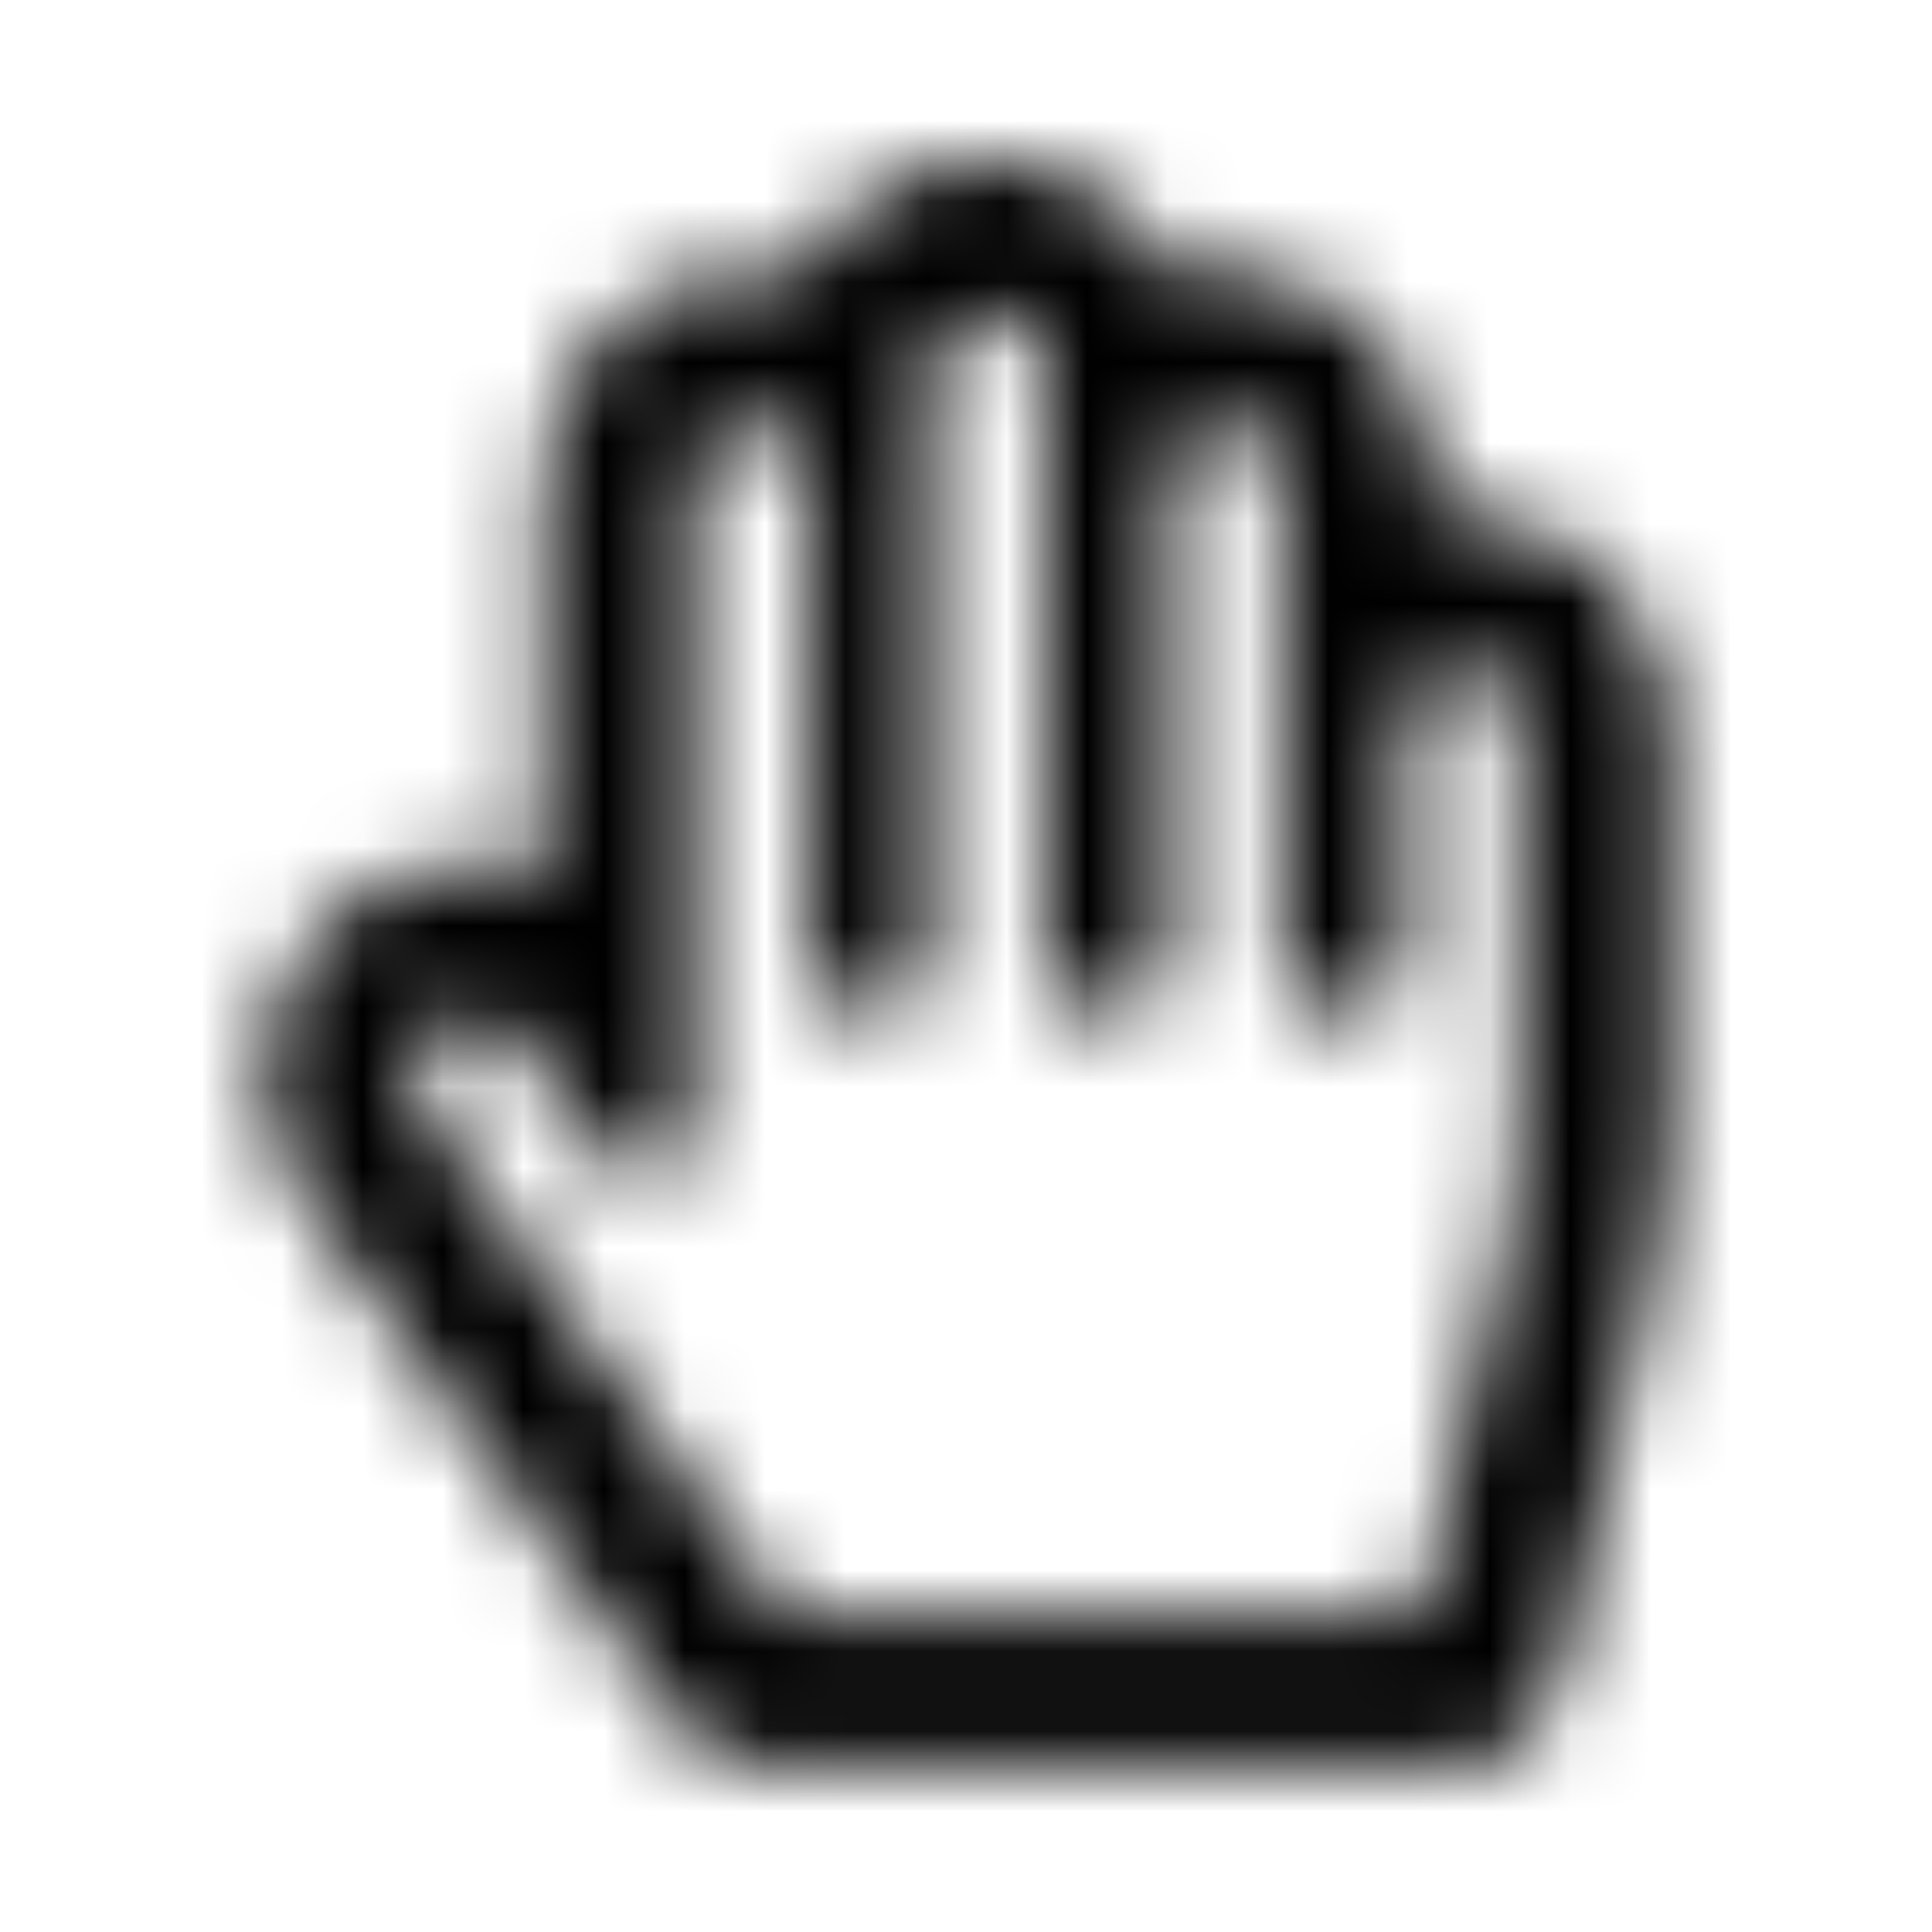 <?xml version="1.0" encoding="UTF-8"?>
<svg width="24px" height="24px" viewBox="0 0 24 24" version="1.1" xmlns="http://www.w3.org/2000/svg" xmlns:xlink="http://www.w3.org/1999/xlink">
    <!-- Generator: Sketch 52.5 (67469) - http://www.bohemiancoding.com/sketch -->
    <title>hand-paper</title>
    <desc>Created with Sketch.</desc>
    <defs>
        <path d="M17.792,6.391 L17.792,5.969 C17.792,4.269 16.212,2.98 14.555,3.414 C13.556,1.484 10.887,1.564 9.955,3.443 C8.346,3.031 6.742,4.259 6.742,5.977 L6.742,10.894 C5.965,10.604 5.054,10.696 4.322,11.24 C3.178,12.09 2.927,13.709 3.755,14.872 L8.432,21.437 C8.666,21.766 9.045,21.961 9.448,21.961 L18.138,21.961 C18.719,21.961 19.223,21.56 19.354,20.994 L20.53,15.888 C20.665,15.304 20.733,14.707 20.733,14.108 L20.733,8.979 C20.733,7.395 19.348,6.172 17.792,6.391 Z M18.861,14.108 C18.861,14.565 18.809,15.023 18.707,15.468 L17.642,20.09 L9.769,20.09 L5.278,13.786 C4.715,12.995 5.864,12.118 6.424,12.904 L7.482,14.389 C7.833,14.881 8.614,14.634 8.614,14.027 L8.614,5.977 C8.614,4.977 10.04,5.009 10.04,6.004 L10.04,11.981 C10.04,12.325 10.319,12.604 10.663,12.604 L10.931,12.604 C11.275,12.604 11.554,12.325 11.554,11.981 L11.554,4.612 C11.554,3.612 12.98,3.645 12.98,4.639 L12.98,11.981 C12.98,12.325 13.259,12.604 13.604,12.604 L13.871,12.604 C14.216,12.604 14.495,12.325 14.495,11.981 L14.495,5.942 C14.495,4.942 15.921,4.975 15.921,5.969 L15.921,11.981 C15.921,12.325 16.2,12.604 16.545,12.604 L16.812,12.604 C17.156,12.604 17.436,12.325 17.436,11.981 L17.436,9.005 C17.436,7.982 18.861,8.006 18.861,8.979 L18.861,14.108 L18.861,14.108 Z" id="path-1"></path>
    </defs>
    <g id="hand-paper" stroke="none" stroke-width="1" fill="none" fill-rule="evenodd">
        <mask id="mask-2" fill="white">
            <use xlink:href="#path-1"></use>
        </mask>
        <g fill-rule="nonzero"></g>
        <g id="🎨-color" mask="url(#mask-2)" fill="#000000">
            <rect id="🎨-Color" x="0" y="0" width="24" height="24"></rect>
        </g>
    </g>
</svg>